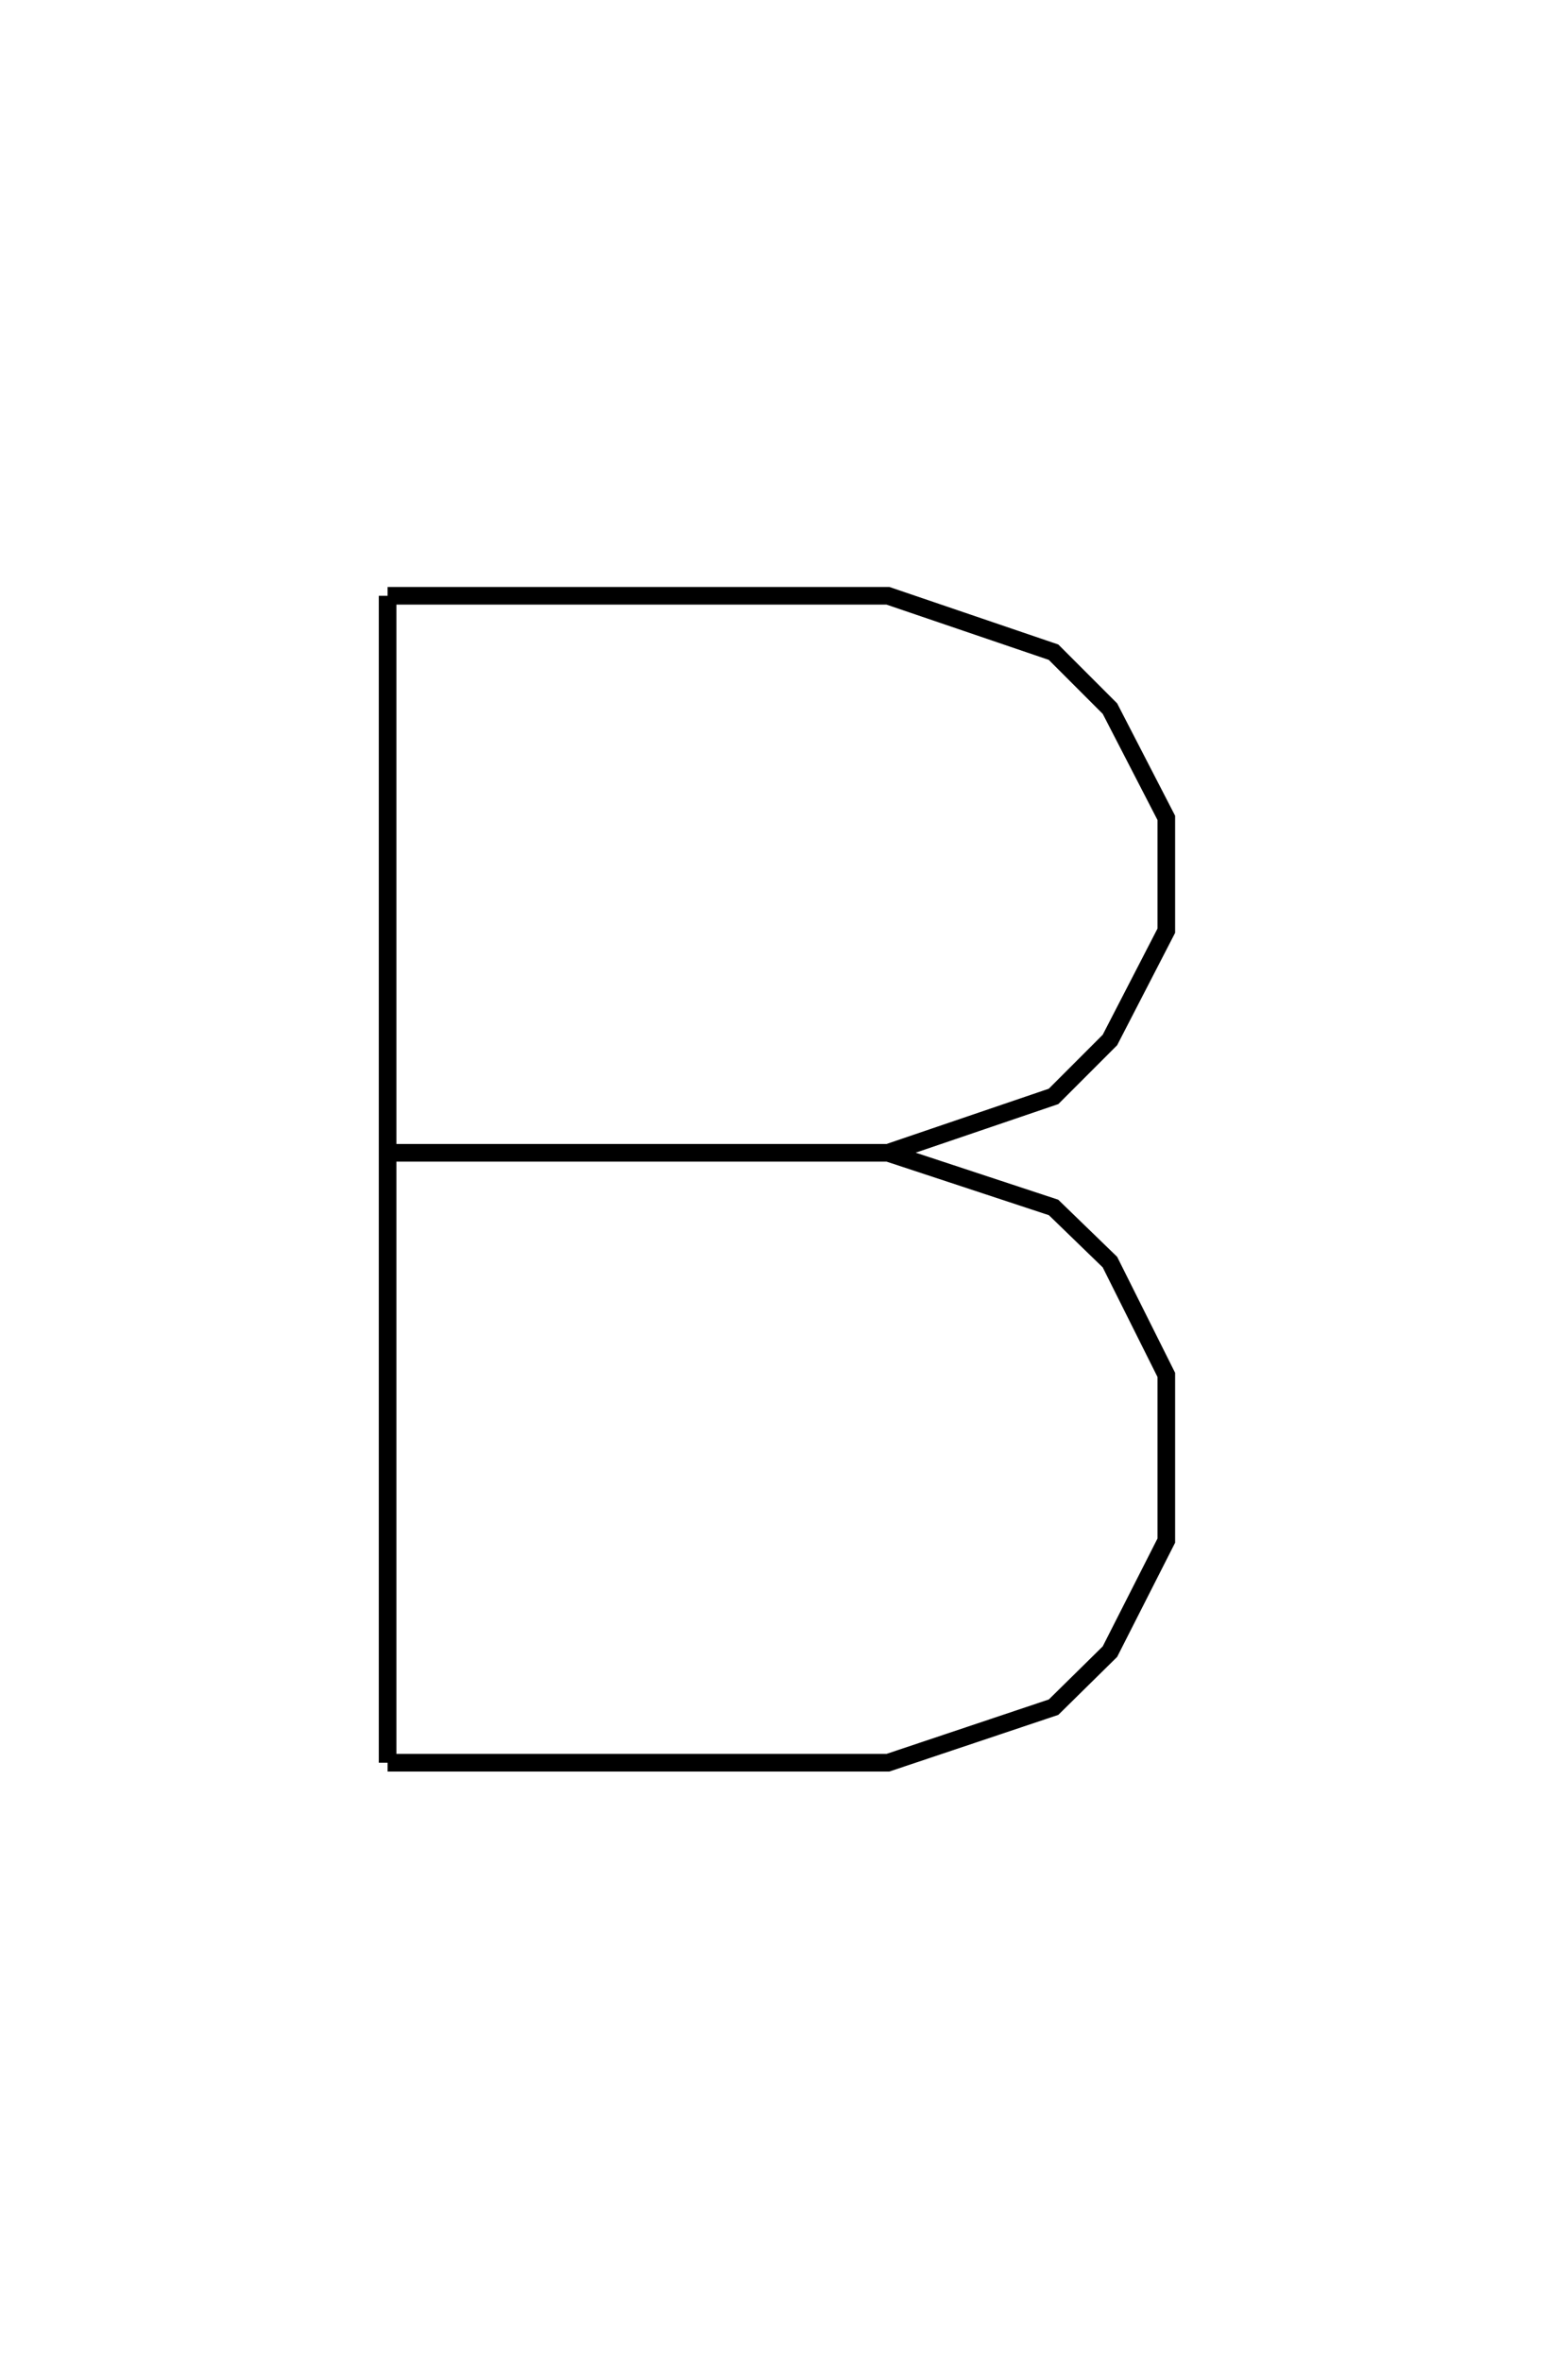 <svg xmlns="http://www.w3.org/2000/svg" xmlns:xlink="http://www.w3.org/1999/xlink" version="1.1" width="89" height="134"><g fill="none" fill-rule="nonzero" stroke="#000000" stroke-width="1" stroke-linecap="butt" stroke-linejoin="miter" stroke-miterlimit="10" stroke-dasharray="" stroke-dashoffset="0" font-family="none" font-weight="none" font-size="none" text-anchor="none" style="mix-blend-mode: normal" transform="scale(1)"><g><g id="text"><g id="text-line-0"><path d="M22,33.8v66.2M22,33.8h28.4l9.4,3.2l3.2,3.2l3.2,6.2v6.4l-3.2,6.2l-3.2,3.2l-9.4,3.2M22,65.4h28.4l9.4,3.1l3.2,3.1l3.2,6.4v9.4l-3.2,6.3l-3.2,3.15l-9.4,3.15h-28.4"></path></g></g></g></g></svg>
